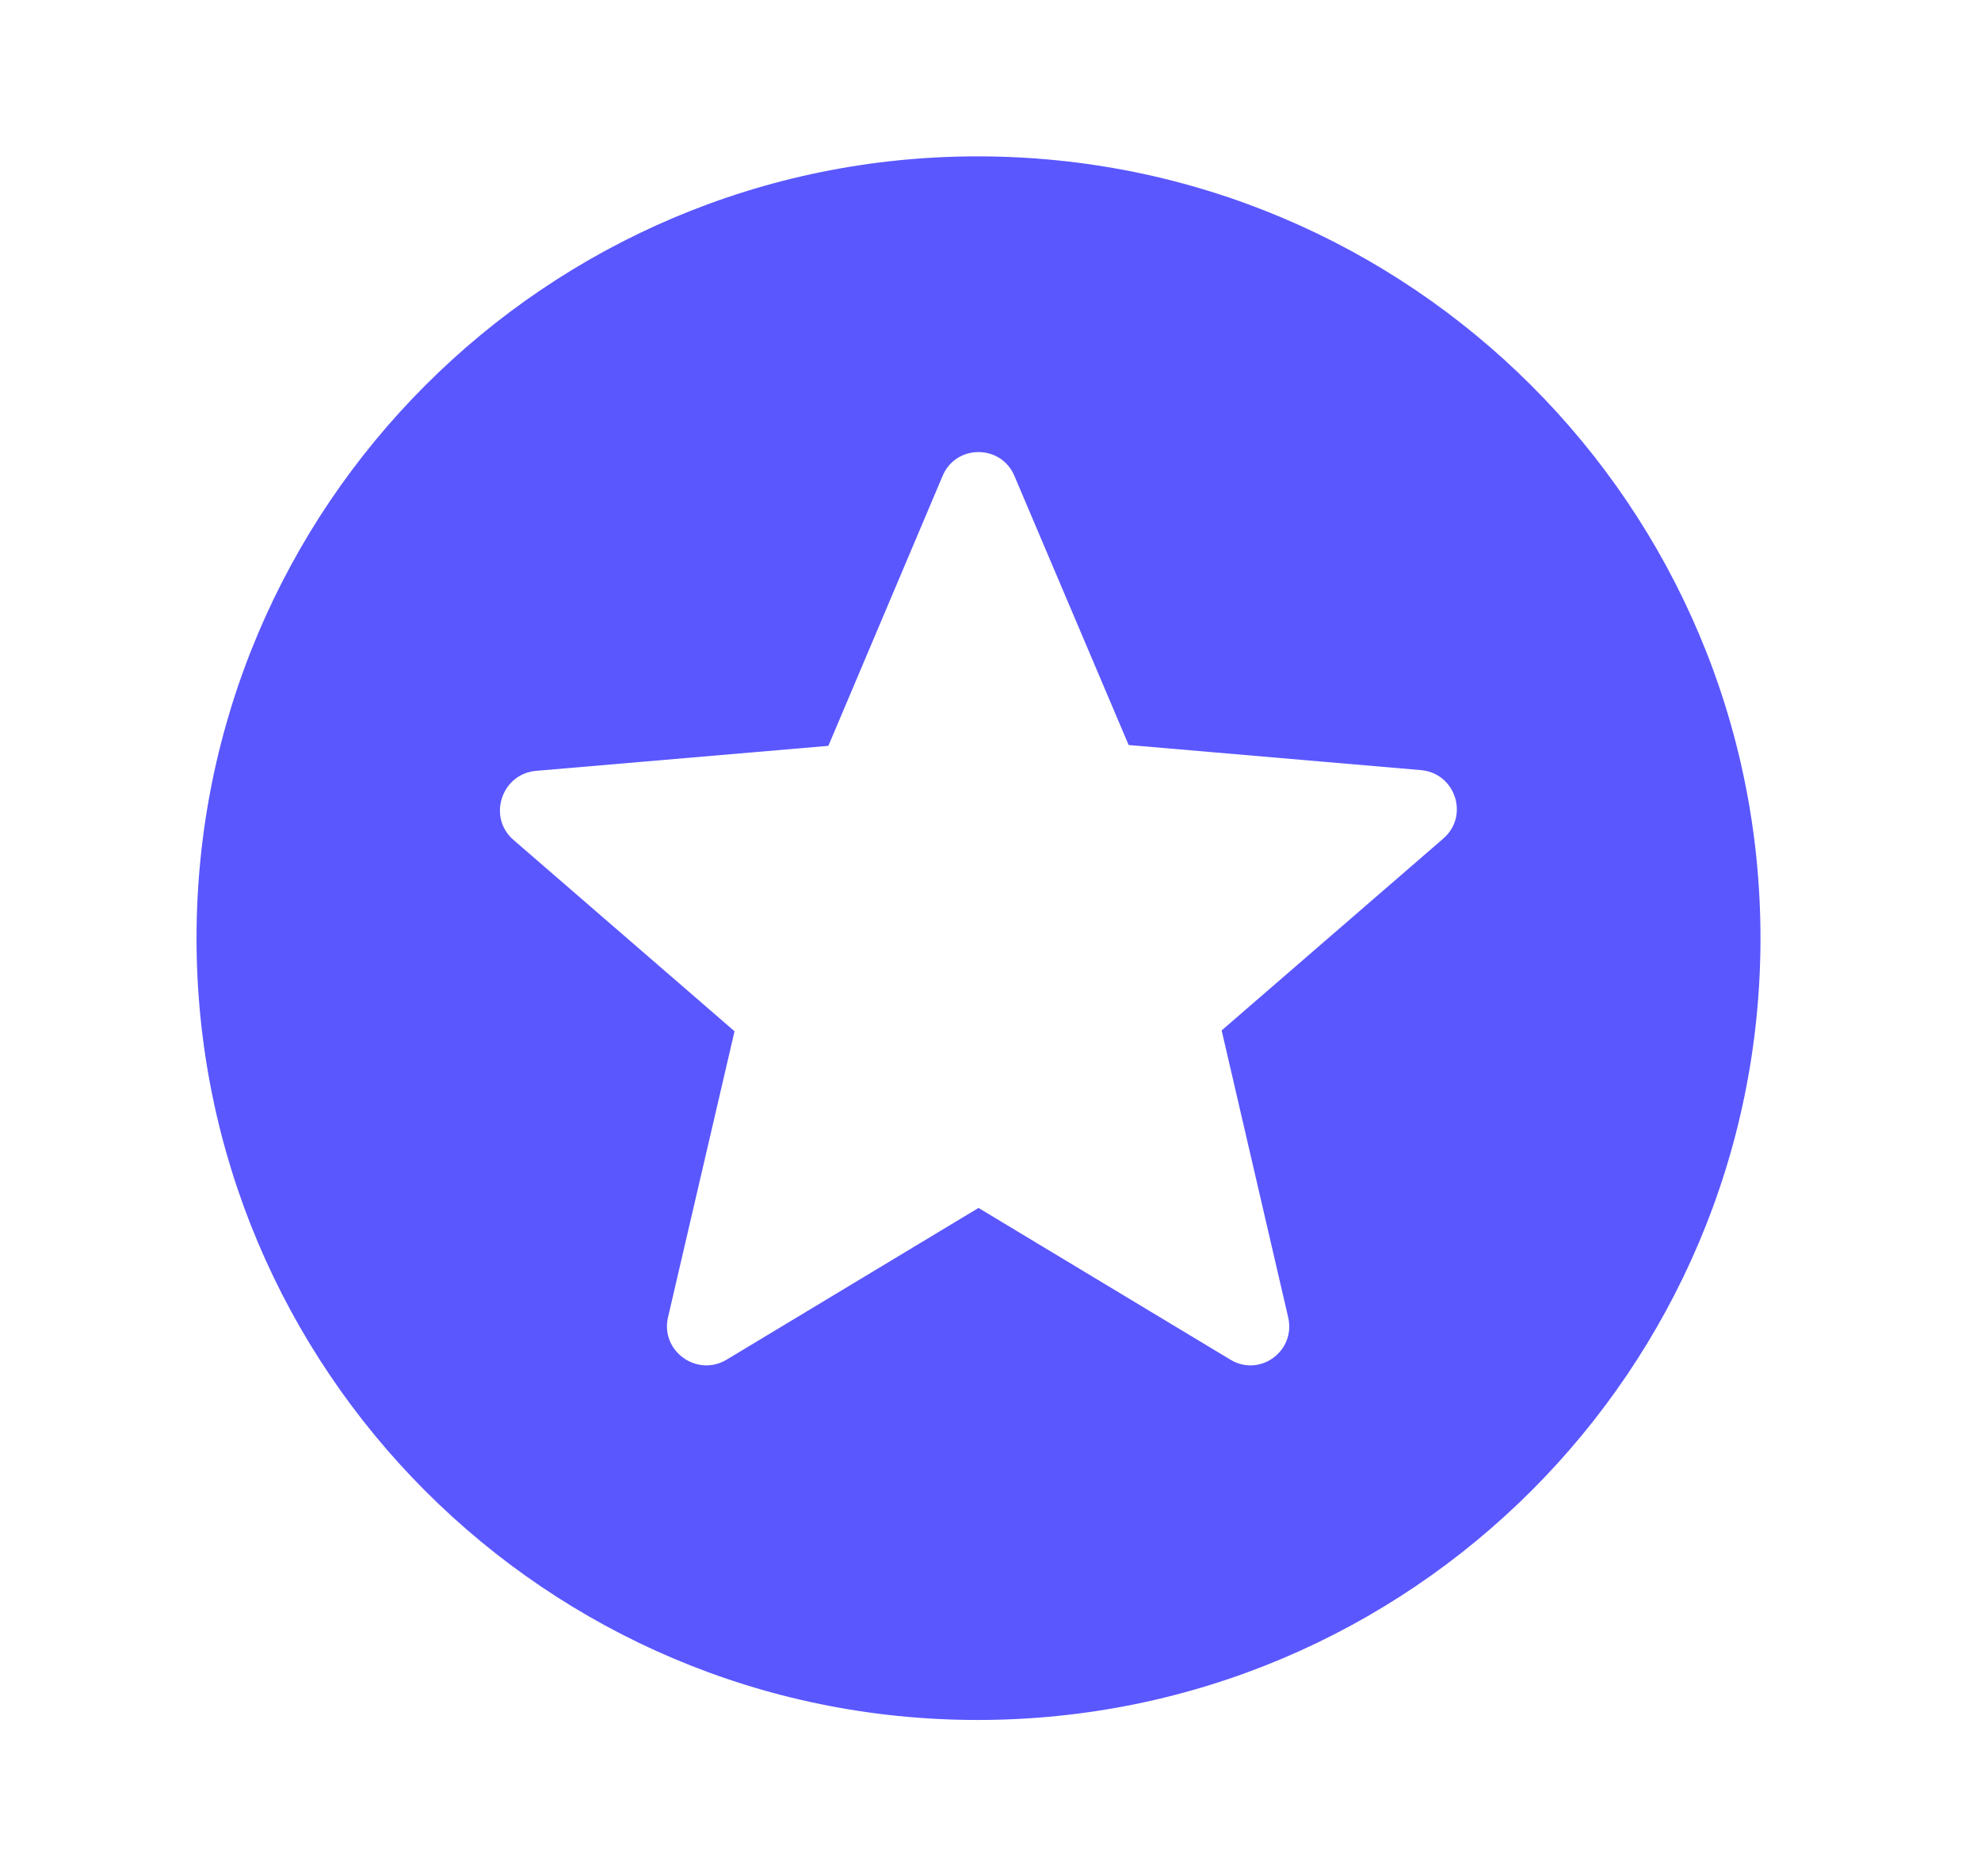 <svg width="19" height="18" viewBox="0 0 19 18" fill="none" xmlns="http://www.w3.org/2000/svg">
<path d="M9.377 1.5C5.237 1.5 1.885 4.86 1.885 9C1.885 13.14 5.237 16.5 9.377 16.5C13.525 16.5 16.885 13.14 16.885 9C16.885 4.86 13.525 1.5 9.377 1.5ZM11.8 13.043L9.385 11.588L6.97 13.043C6.685 13.215 6.332 12.96 6.407 12.637L7.045 9.893L4.922 8.055C4.675 7.838 4.81 7.425 5.14 7.395L7.945 7.155L9.04 4.567C9.167 4.26 9.602 4.26 9.73 4.567L10.825 7.147L13.63 7.388C13.96 7.418 14.095 7.83 13.84 8.047L11.717 9.885L12.355 12.637C12.43 12.96 12.085 13.215 11.8 13.043Z" fill="#5a57ff"/>
</svg>
